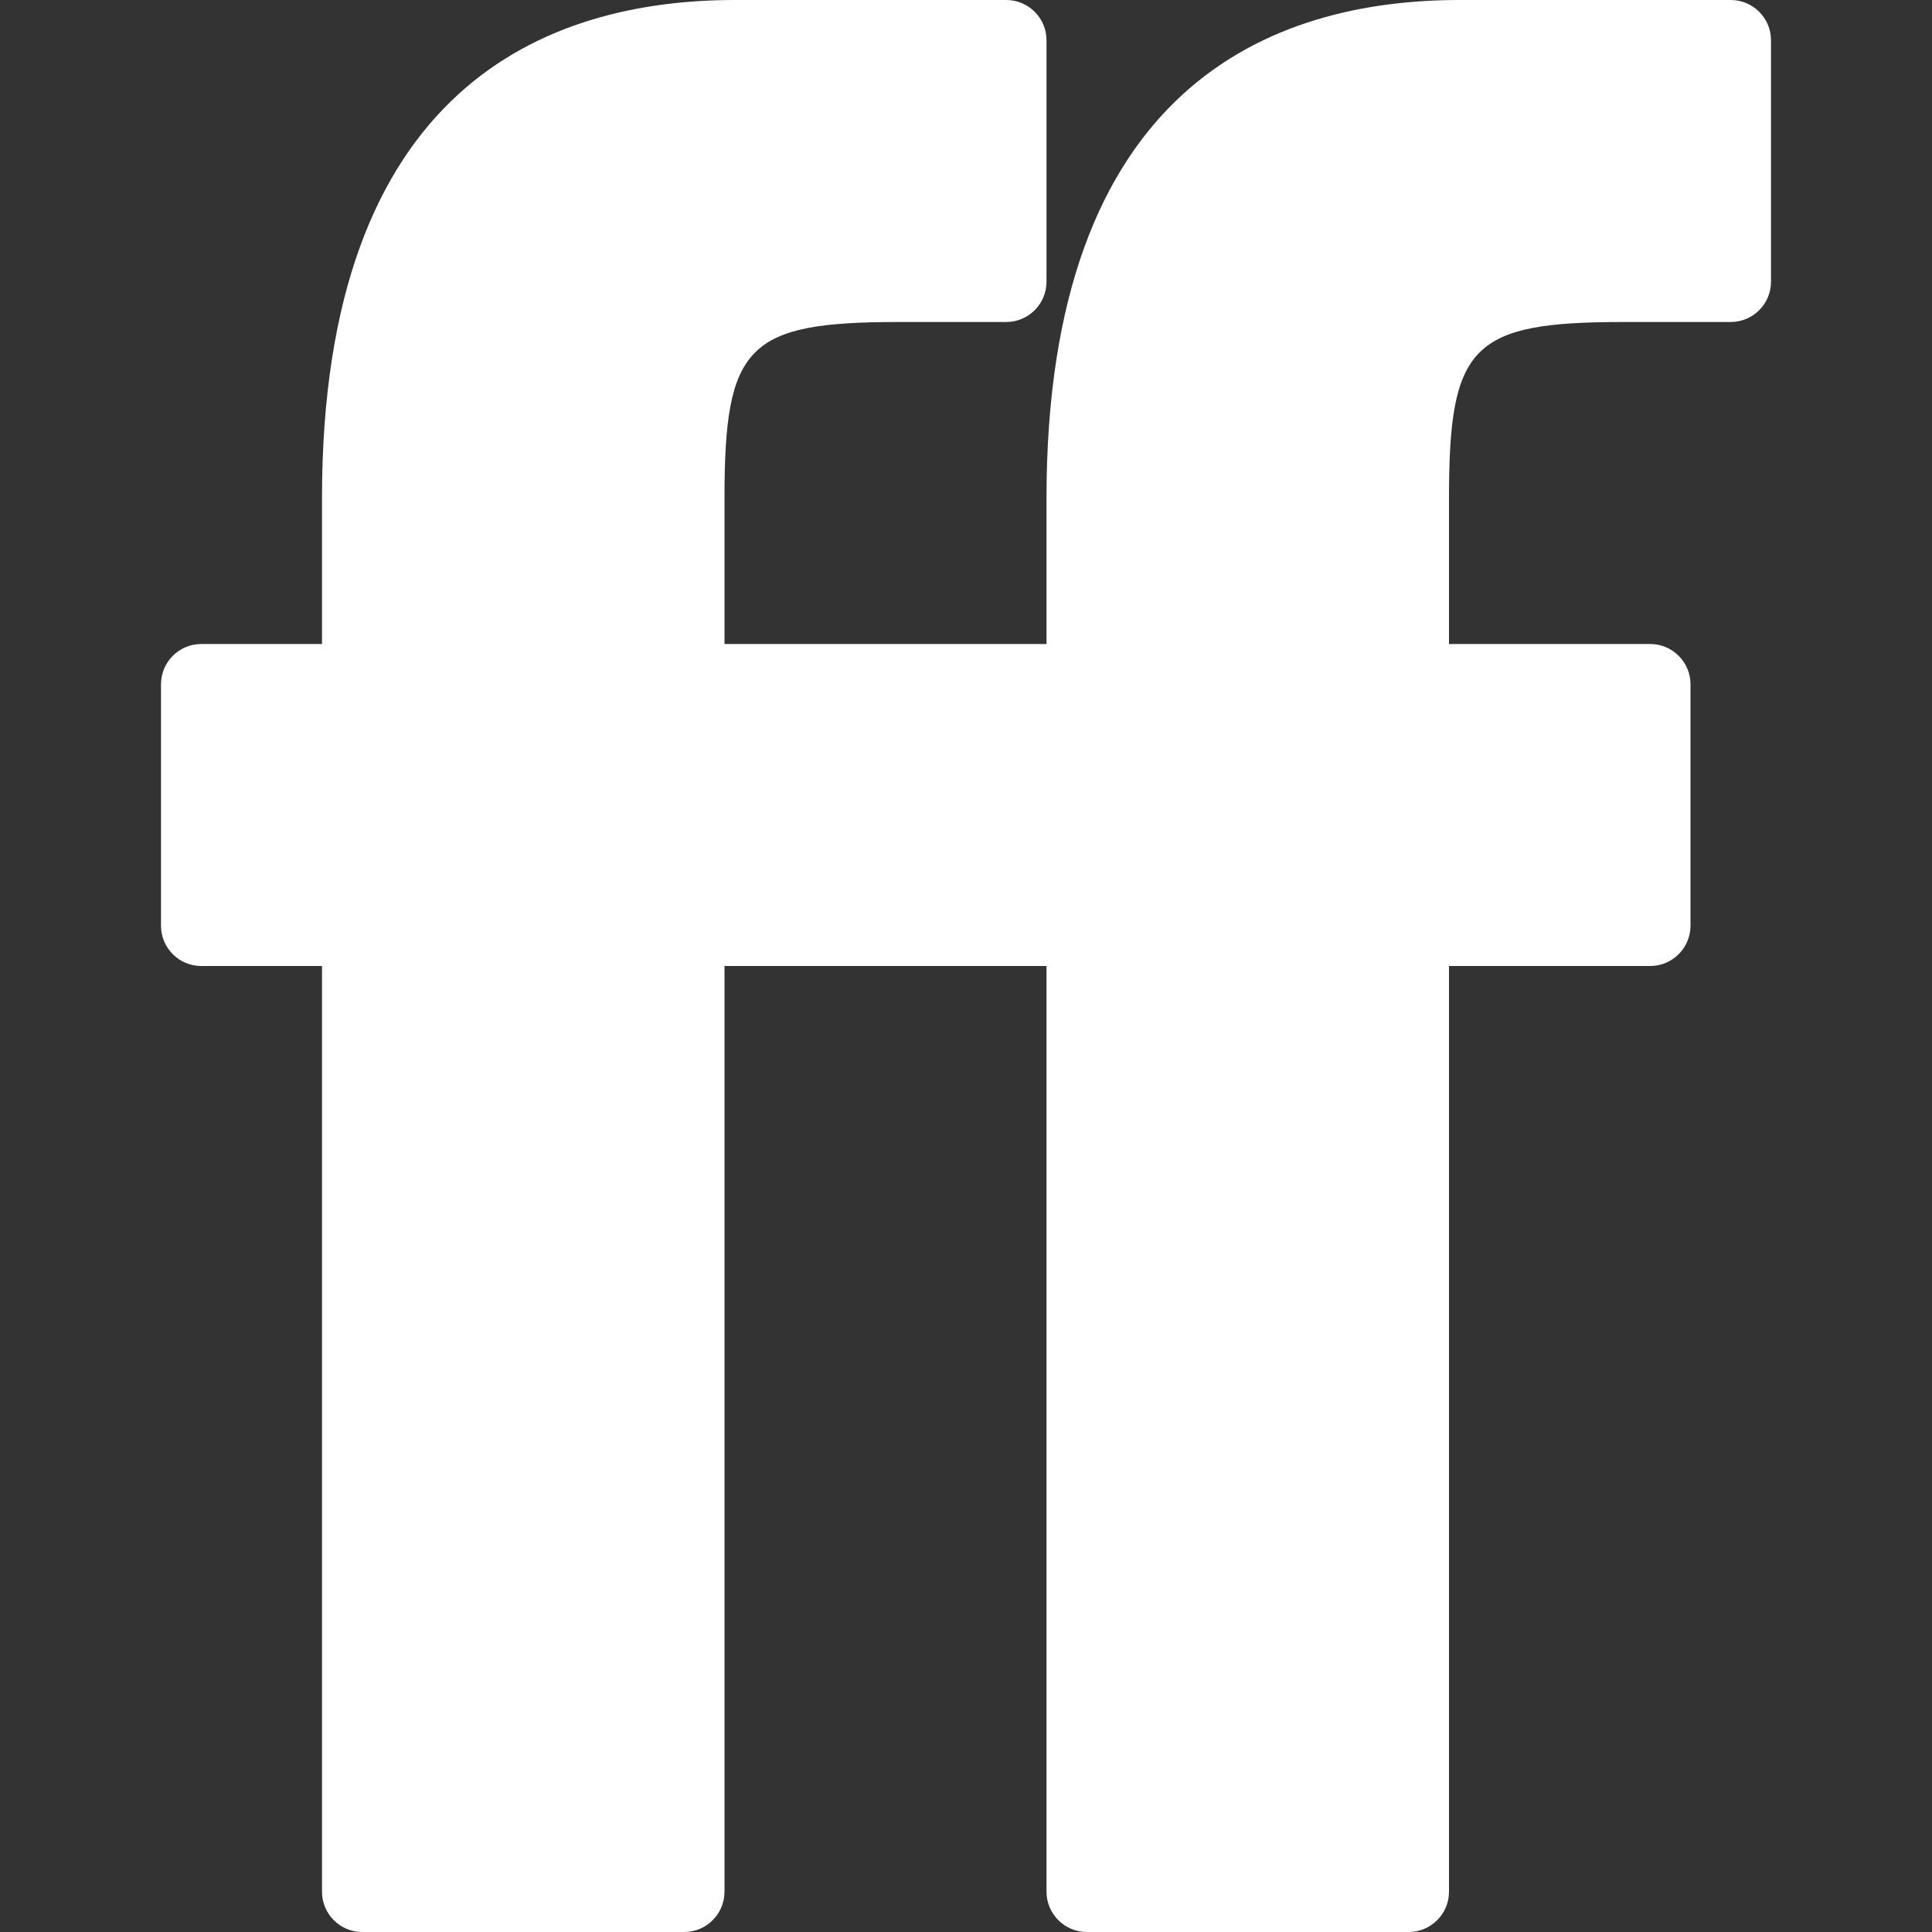 <?xml version="1.0" encoding="utf-8"?>
<!-- Generator: Adobe Illustrator 16.0.0, SVG Export Plug-In . SVG Version: 6.00 Build 0)  -->
<!DOCTYPE svg PUBLIC "-//W3C//DTD SVG 1.1//EN" "http://www.w3.org/Graphics/SVG/1.1/DTD/svg11.dtd">
<svg version="1.1" id="Layer_1" xmlns="http://www.w3.org/2000/svg" xmlns:xlink="http://www.w3.org/1999/xlink" x="0px" y="0px"
	 width="24px" height="24px" viewBox="0 0 24 24" enable-background="new 0 0 24 24" xml:space="preserve">
<rect x="0" y="0" width="24" height="24" fill="#333333" stroke="none"/>
<g>
	<path fill="#FFFFFF" d="M17.5,24h-4c-0.275,0-0.5-0.225-0.5-0.5V12H9v11.5C9,23.775,8.776,24,8.5,24h-4C4.224,24,4,23.775,4,23.5
		V12H2.5C2.224,12,2,11.776,2,11.5v-3C2,8.225,2.224,8,2.5,8H4V6.188C4,1.074,6.791,0,9.132,0H12.5C12.775,0,13,0.223,13,0.5v3
		C13,3.776,12.775,4,12.5,4h-1.33C9.284,4,9,4.286,9,6.188V8h4V6.188C13,1.074,15.791,0,18.132,0H21.5C21.775,0,22,0.223,22,0.5v3
		C22,3.776,21.775,4,21.5,4h-1.33C18.283,4,18,4.286,18,6.188V8h2.5C20.775,8,21,8.225,21,8.5v3c0,0.275-0.225,0.5-0.5,0.5H18v11.5
		C18,23.775,17.775,24,17.5,24z"/>
</g>
</svg>
